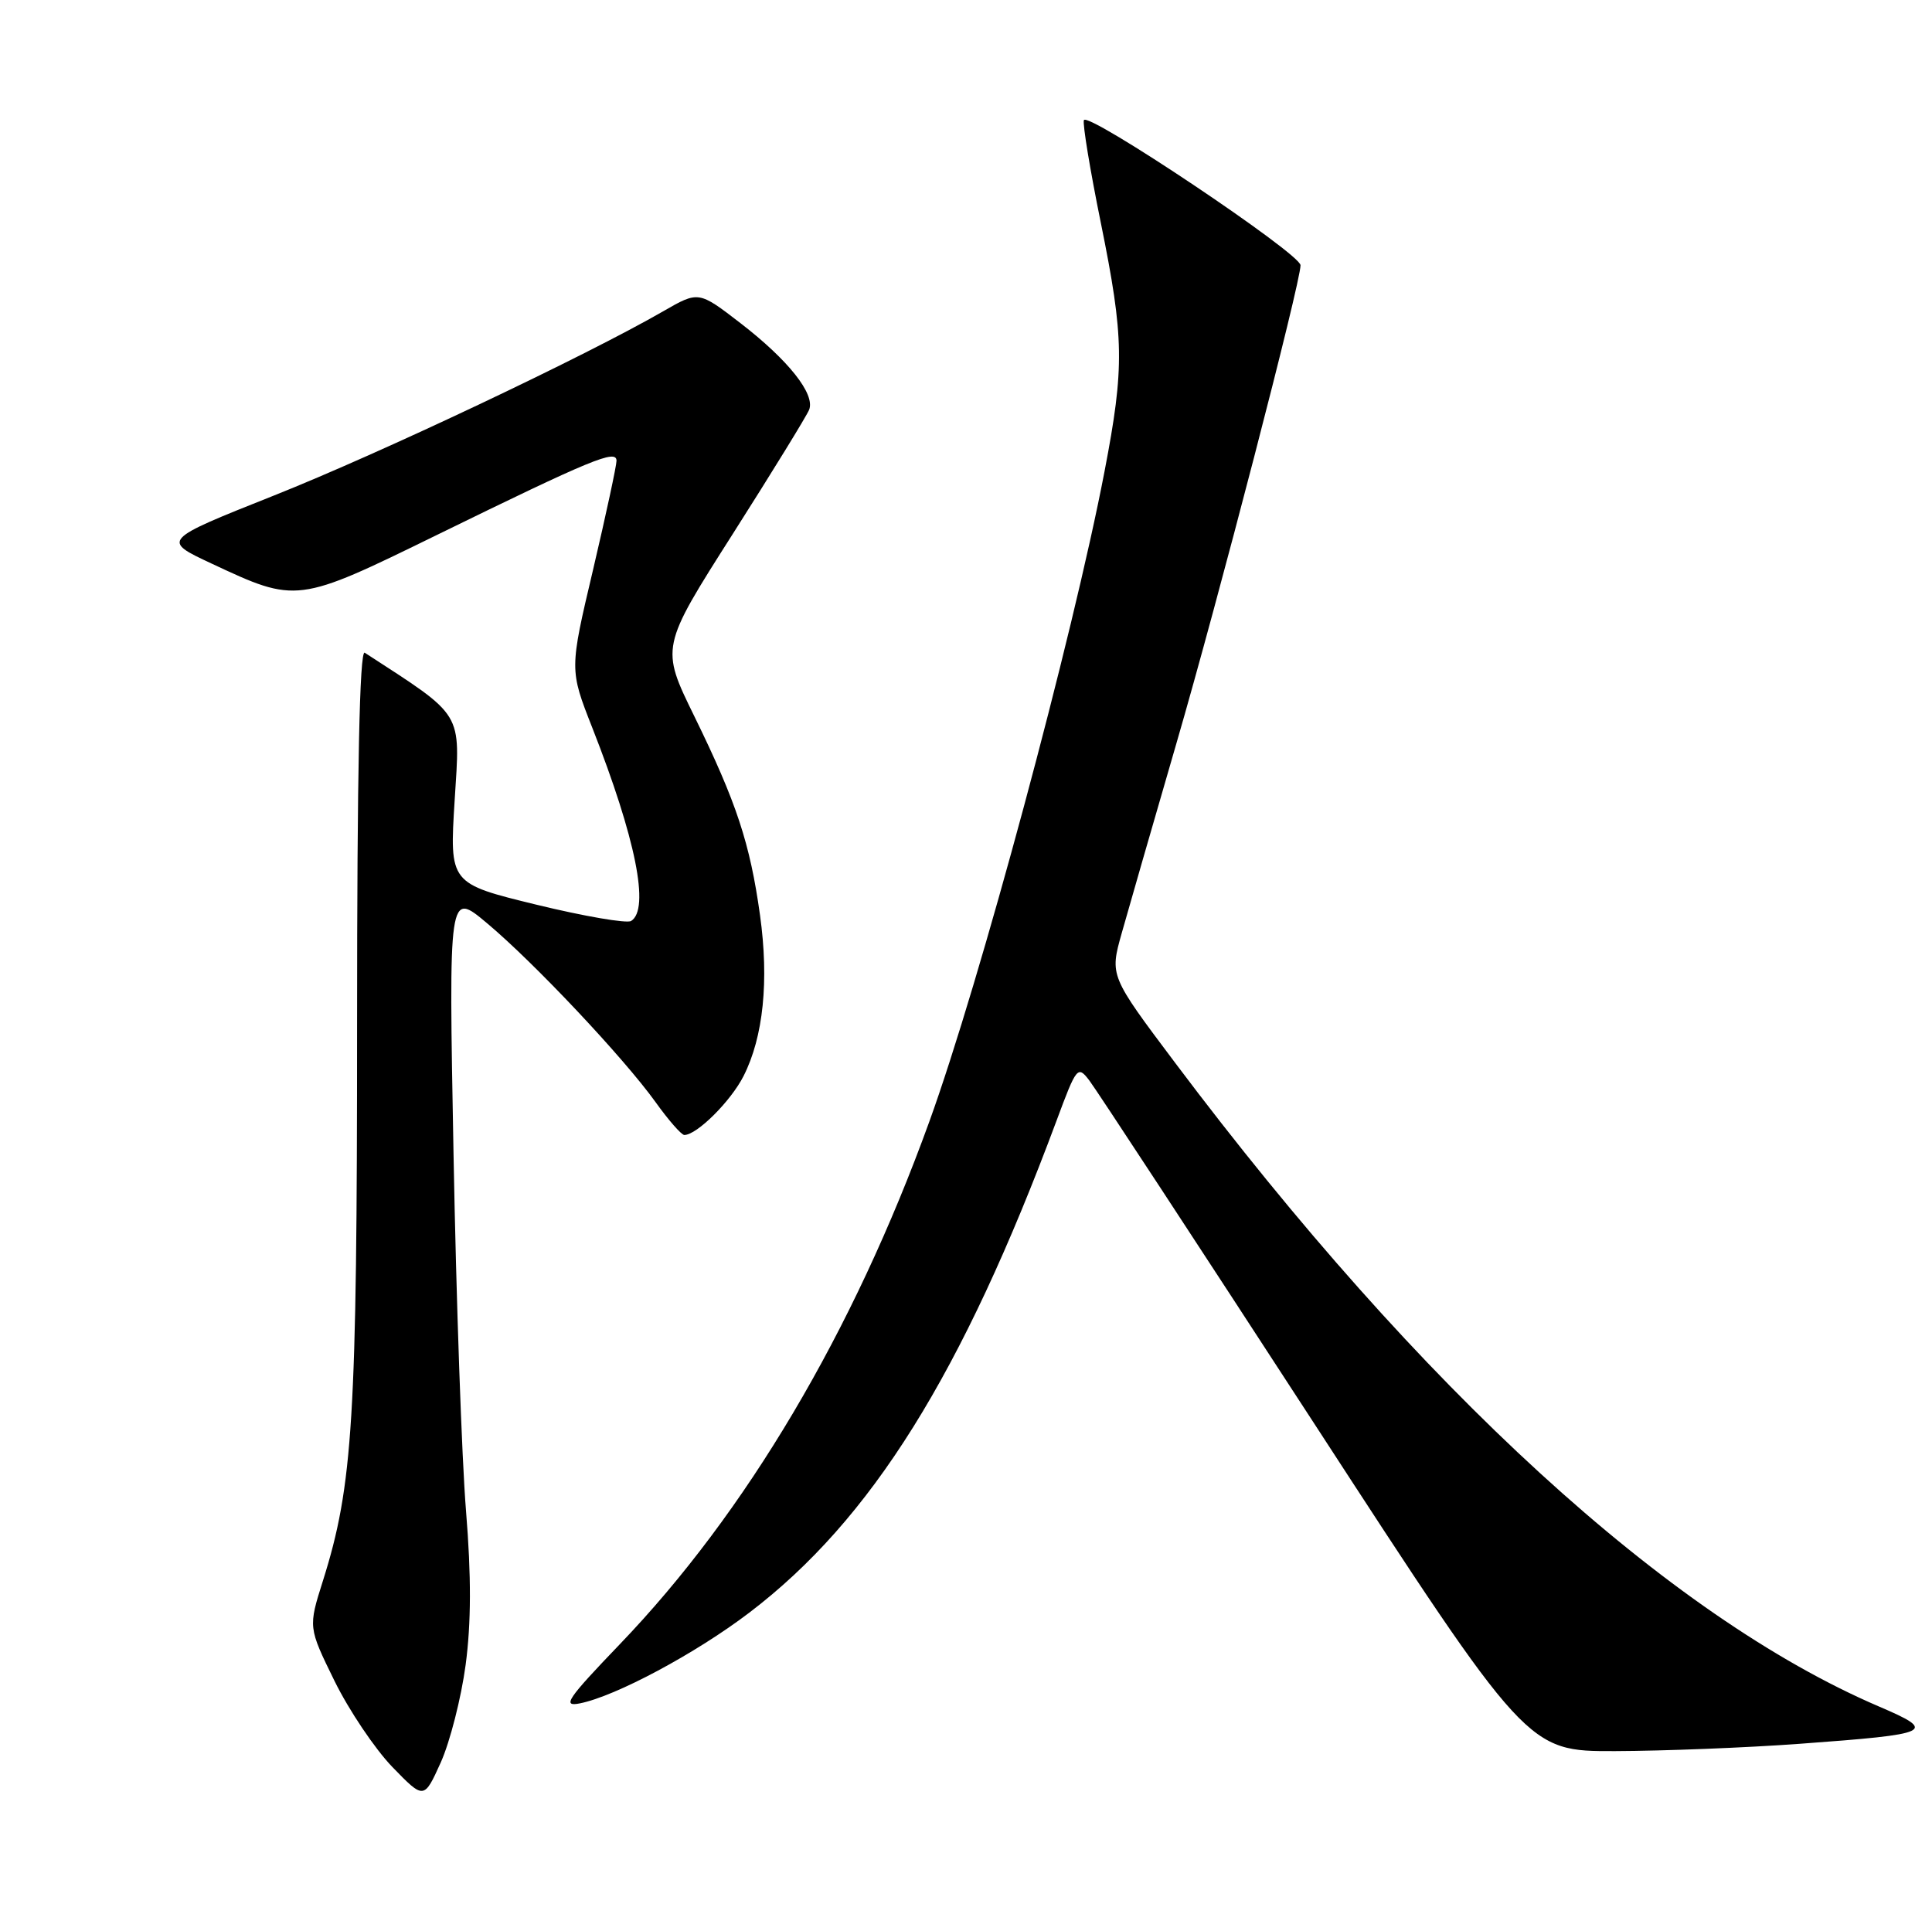 <?xml version="1.0" encoding="UTF-8" standalone="no"?>
<!DOCTYPE svg PUBLIC "-//W3C//DTD SVG 1.1//EN" "http://www.w3.org/Graphics/SVG/1.1/DTD/svg11.dtd" >
<svg xmlns="http://www.w3.org/2000/svg" xmlns:xlink="http://www.w3.org/1999/xlink" version="1.1" viewBox="0 0 257 256">
 <g >
 <path fill="currentColor"
d=" M 61.94 221.50 C 62.68 215.93 62.70 209.71 61.99 201.00 C 61.43 194.12 60.68 172.76 60.33 153.52 C 59.68 118.54 59.68 118.54 64.78 122.82 C 71.01 128.03 82.97 140.73 87.22 146.65 C 88.93 149.04 90.65 151.00 91.03 151.00 C 92.70 151.00 97.21 146.51 98.91 143.16 C 101.55 137.95 102.31 130.47 101.10 121.76 C 99.77 112.20 97.98 106.78 92.37 95.31 C 87.87 86.13 87.87 86.13 97.48 71.03 C 102.76 62.73 107.33 55.29 107.64 54.50 C 108.44 52.41 104.87 47.91 98.51 43.00 C 92.93 38.70 92.93 38.70 88.21 41.42 C 77.81 47.41 50.60 60.29 36.48 65.91 C 21.50 71.87 21.50 71.87 28.15 74.98 C 39.47 80.28 39.53 80.27 58.10 71.18 C 78.76 61.07 82.00 59.73 82.01 61.30 C 82.01 61.96 80.61 68.48 78.89 75.80 C 75.75 89.09 75.75 89.09 78.78 96.80 C 84.58 111.56 86.47 120.97 83.95 122.53 C 83.38 122.88 77.71 121.91 71.35 120.36 C 59.79 117.54 59.79 117.54 60.48 106.47 C 61.23 94.52 61.81 95.48 48.52 86.84 C 47.83 86.40 47.50 102.61 47.50 136.34 C 47.50 188.83 46.96 197.61 42.96 210.30 C 41.00 216.50 41.00 216.50 44.49 223.62 C 46.41 227.53 49.88 232.69 52.19 235.08 C 56.40 239.42 56.40 239.42 58.64 234.46 C 59.86 231.73 61.35 225.90 61.94 221.50 Z  M 239.37 232.00 C 257.12 230.70 257.78 230.39 249.91 227.02 C 221.97 215.03 188.90 184.78 156.35 141.44 C 147.62 129.82 147.62 129.82 149.21 124.16 C 150.08 121.05 153.35 109.72 156.46 99.00 C 162.09 79.64 173.00 37.61 173.00 35.29 C 173.00 33.75 144.61 14.74 144.18 15.99 C 144.00 16.51 145.01 22.64 146.43 29.62 C 149.54 44.98 149.60 48.78 146.93 62.70 C 142.71 84.73 130.32 130.73 123.61 149.25 C 113.49 177.21 99.24 201.27 82.43 218.77 C 75.44 226.06 74.73 227.10 77.13 226.62 C 81.91 225.67 92.55 219.97 99.66 214.56 C 115.90 202.21 127.99 182.84 140.55 149.08 C 143.21 141.91 143.36 141.73 144.90 143.74 C 145.78 144.89 159.25 165.44 174.84 189.42 C 203.17 233.00 203.17 233.00 214.84 232.97 C 221.25 232.95 232.29 232.52 239.37 232.00 Z "/>
</g>
</svg>